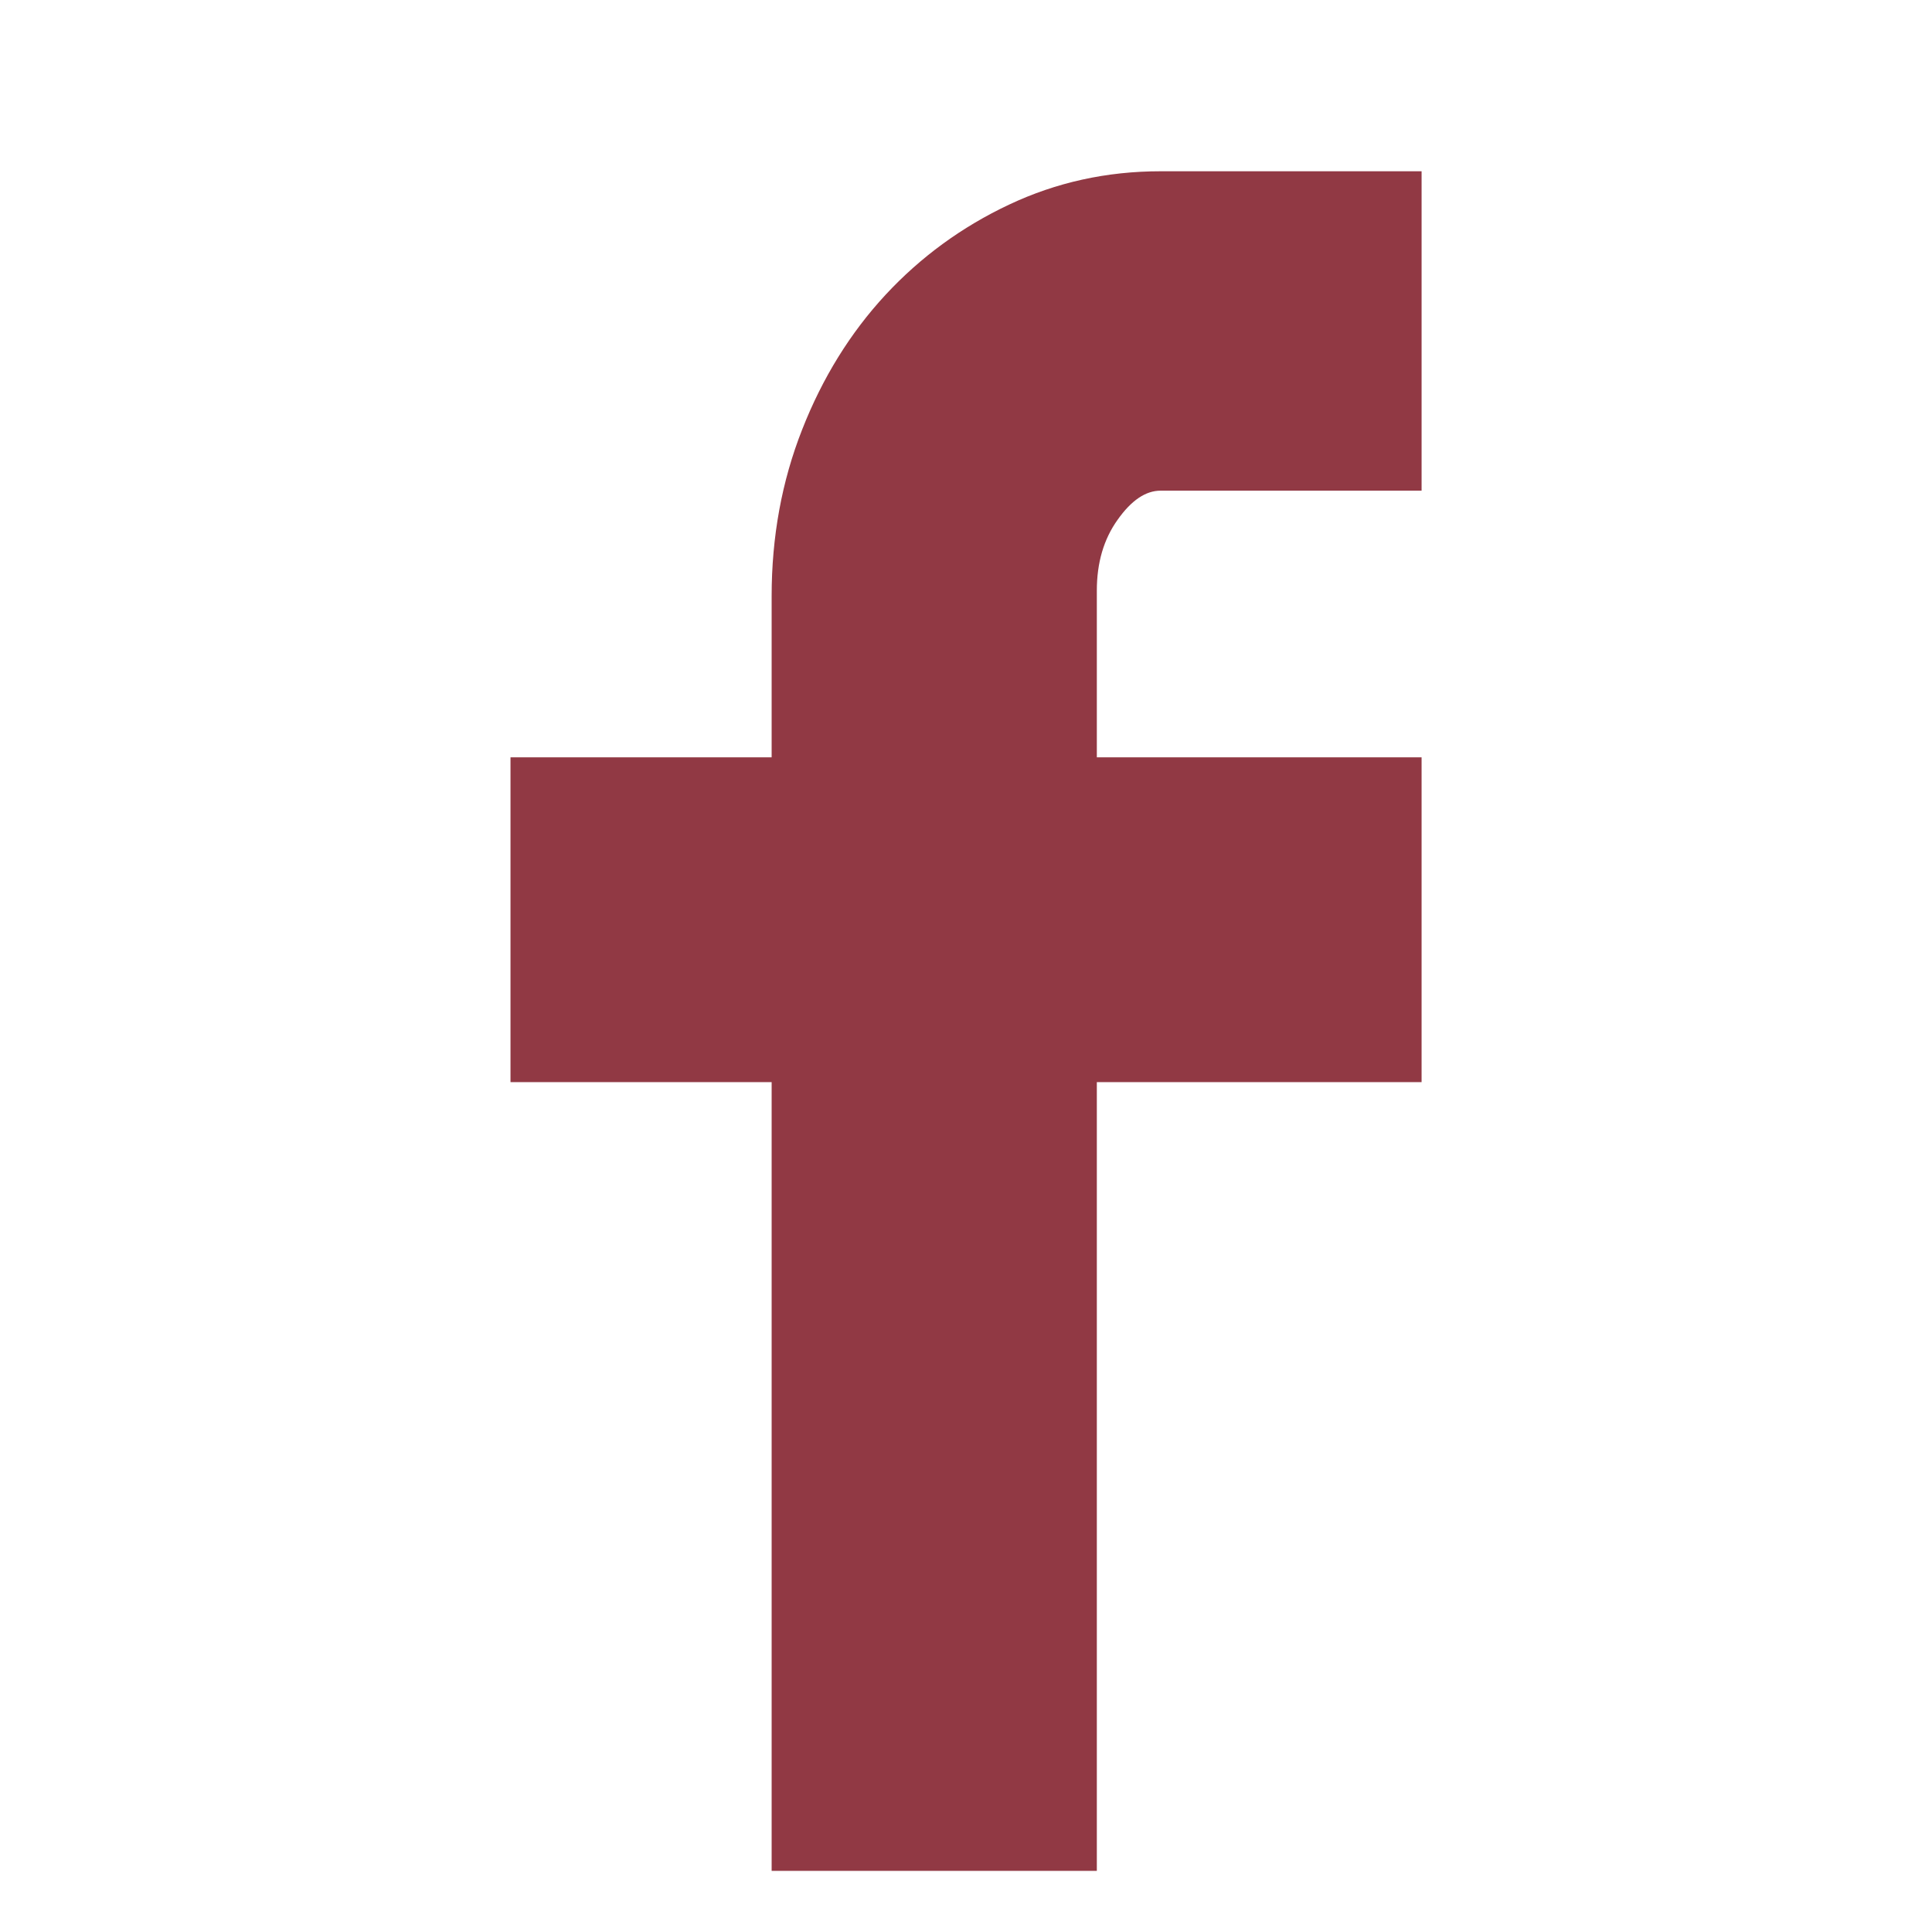 <?xml version="1.0" encoding="utf-8"?>
<!-- Generator: Adobe Illustrator 16.0.0, SVG Export Plug-In . SVG Version: 6.00 Build 0)  -->
<!DOCTYPE svg PUBLIC "-//W3C//DTD SVG 1.1//EN" "http://www.w3.org/Graphics/SVG/1.1/DTD/svg11.dtd">
<svg version="1.1" id="Capa_1" xmlns="http://www.w3.org/2000/svg" xmlns:xlink="http://www.w3.org/1999/xlink" x="0px" y="0px"
	 width="21.958px" height="21.75px" viewBox="0 0 21.958 21.75" enable-background="new 0 0 21.958 21.75" xml:space="preserve">
<g>
	<path fill="#913944" d="M8.77,8.609V6.777c0-0.673,0.115-1.305,0.347-1.894c0.231-0.589,0.548-1.1,0.947-1.531
		c0.4-0.431,0.868-0.773,1.405-1.026c0.536-0.253,1.11-0.379,1.721-0.379h2.967v3.631H13.19c-0.169,0-0.332,0.11-0.488,0.331
		c-0.158,0.221-0.236,0.489-0.236,0.805v1.895h3.691v3.693h-3.691v8.966H8.77v-8.966H5.802V8.609H8.77z"/>
</g>
</svg>

